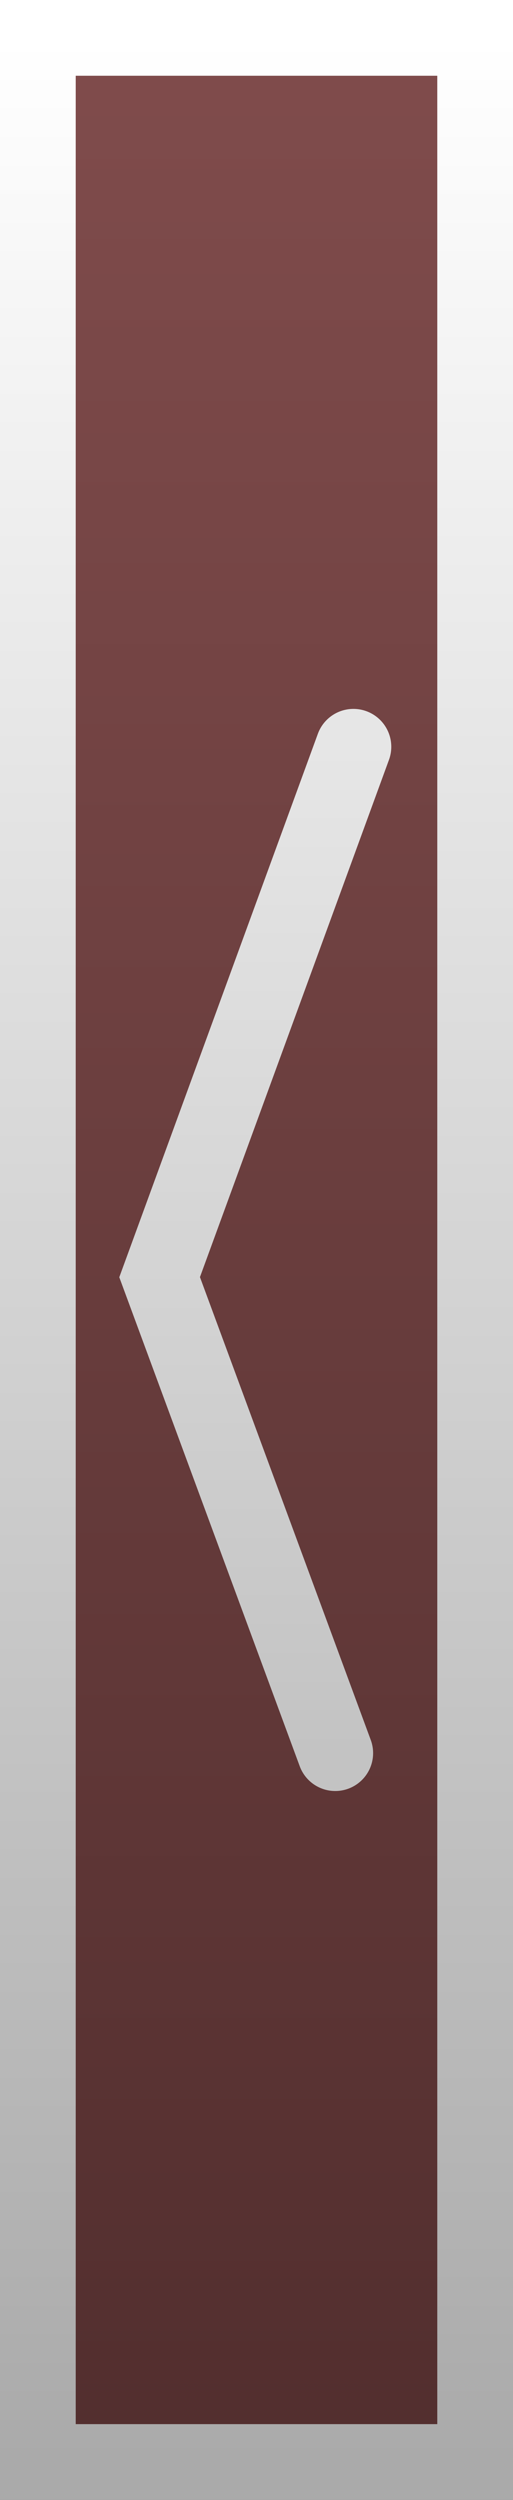 <svg version="1.1" xmlns="http://www.w3.org/2000/svg" xmlns:xlink="http://www.w3.org/1999/xlink" width="13.55" height="65.971" viewBox="0,0,13.55,65.971"><rect x="0" y="0" width="13.55" height="65.971" fill="#808080" stroke="none"/><defs><linearGradient x1="240" y1="148.015" x2="240" y2="211.985" gradientUnits="userSpaceOnUse" id="color-1"><stop offset="0" stop-color="#804c4c"/><stop offset="1" stop-color="#522e2e"/></linearGradient><linearGradient x1="240" y1="148.015" x2="240" y2="211.985" gradientUnits="userSpaceOnUse" id="color-2"><stop offset="0" stop-color="#ffffff"/><stop offset="1" stop-color="#aaaaaa"/></linearGradient><linearGradient x1="240" y1="166.722" x2="240" y2="193.278" gradientUnits="userSpaceOnUse" id="color-3"><stop offset="0" stop-color="#e6e6e6"/><stop offset="1" stop-color="#c3c3c3"/></linearGradient></defs><g transform="translate(-233.225,-147.015)"><g data-paper-data="{&quot;isPaintingLayer&quot;:true}" fill-rule="nonzero" stroke-width="2" stroke-linejoin="miter" stroke-miterlimit="10" stroke-dasharray="" stroke-dashoffset="0" style="mix-blend-mode: normal"><path d="M234.225,211.985v-63.971h11.55v63.971z" fill="url(#color-1)" stroke="url(#color-2)" stroke-linecap="butt"/><path d="M242.08,193.278l-4.639,-12.56l5.119,-13.996" fill="none" stroke="url(#color-3)" stroke-linecap="round"/></g></g></svg>